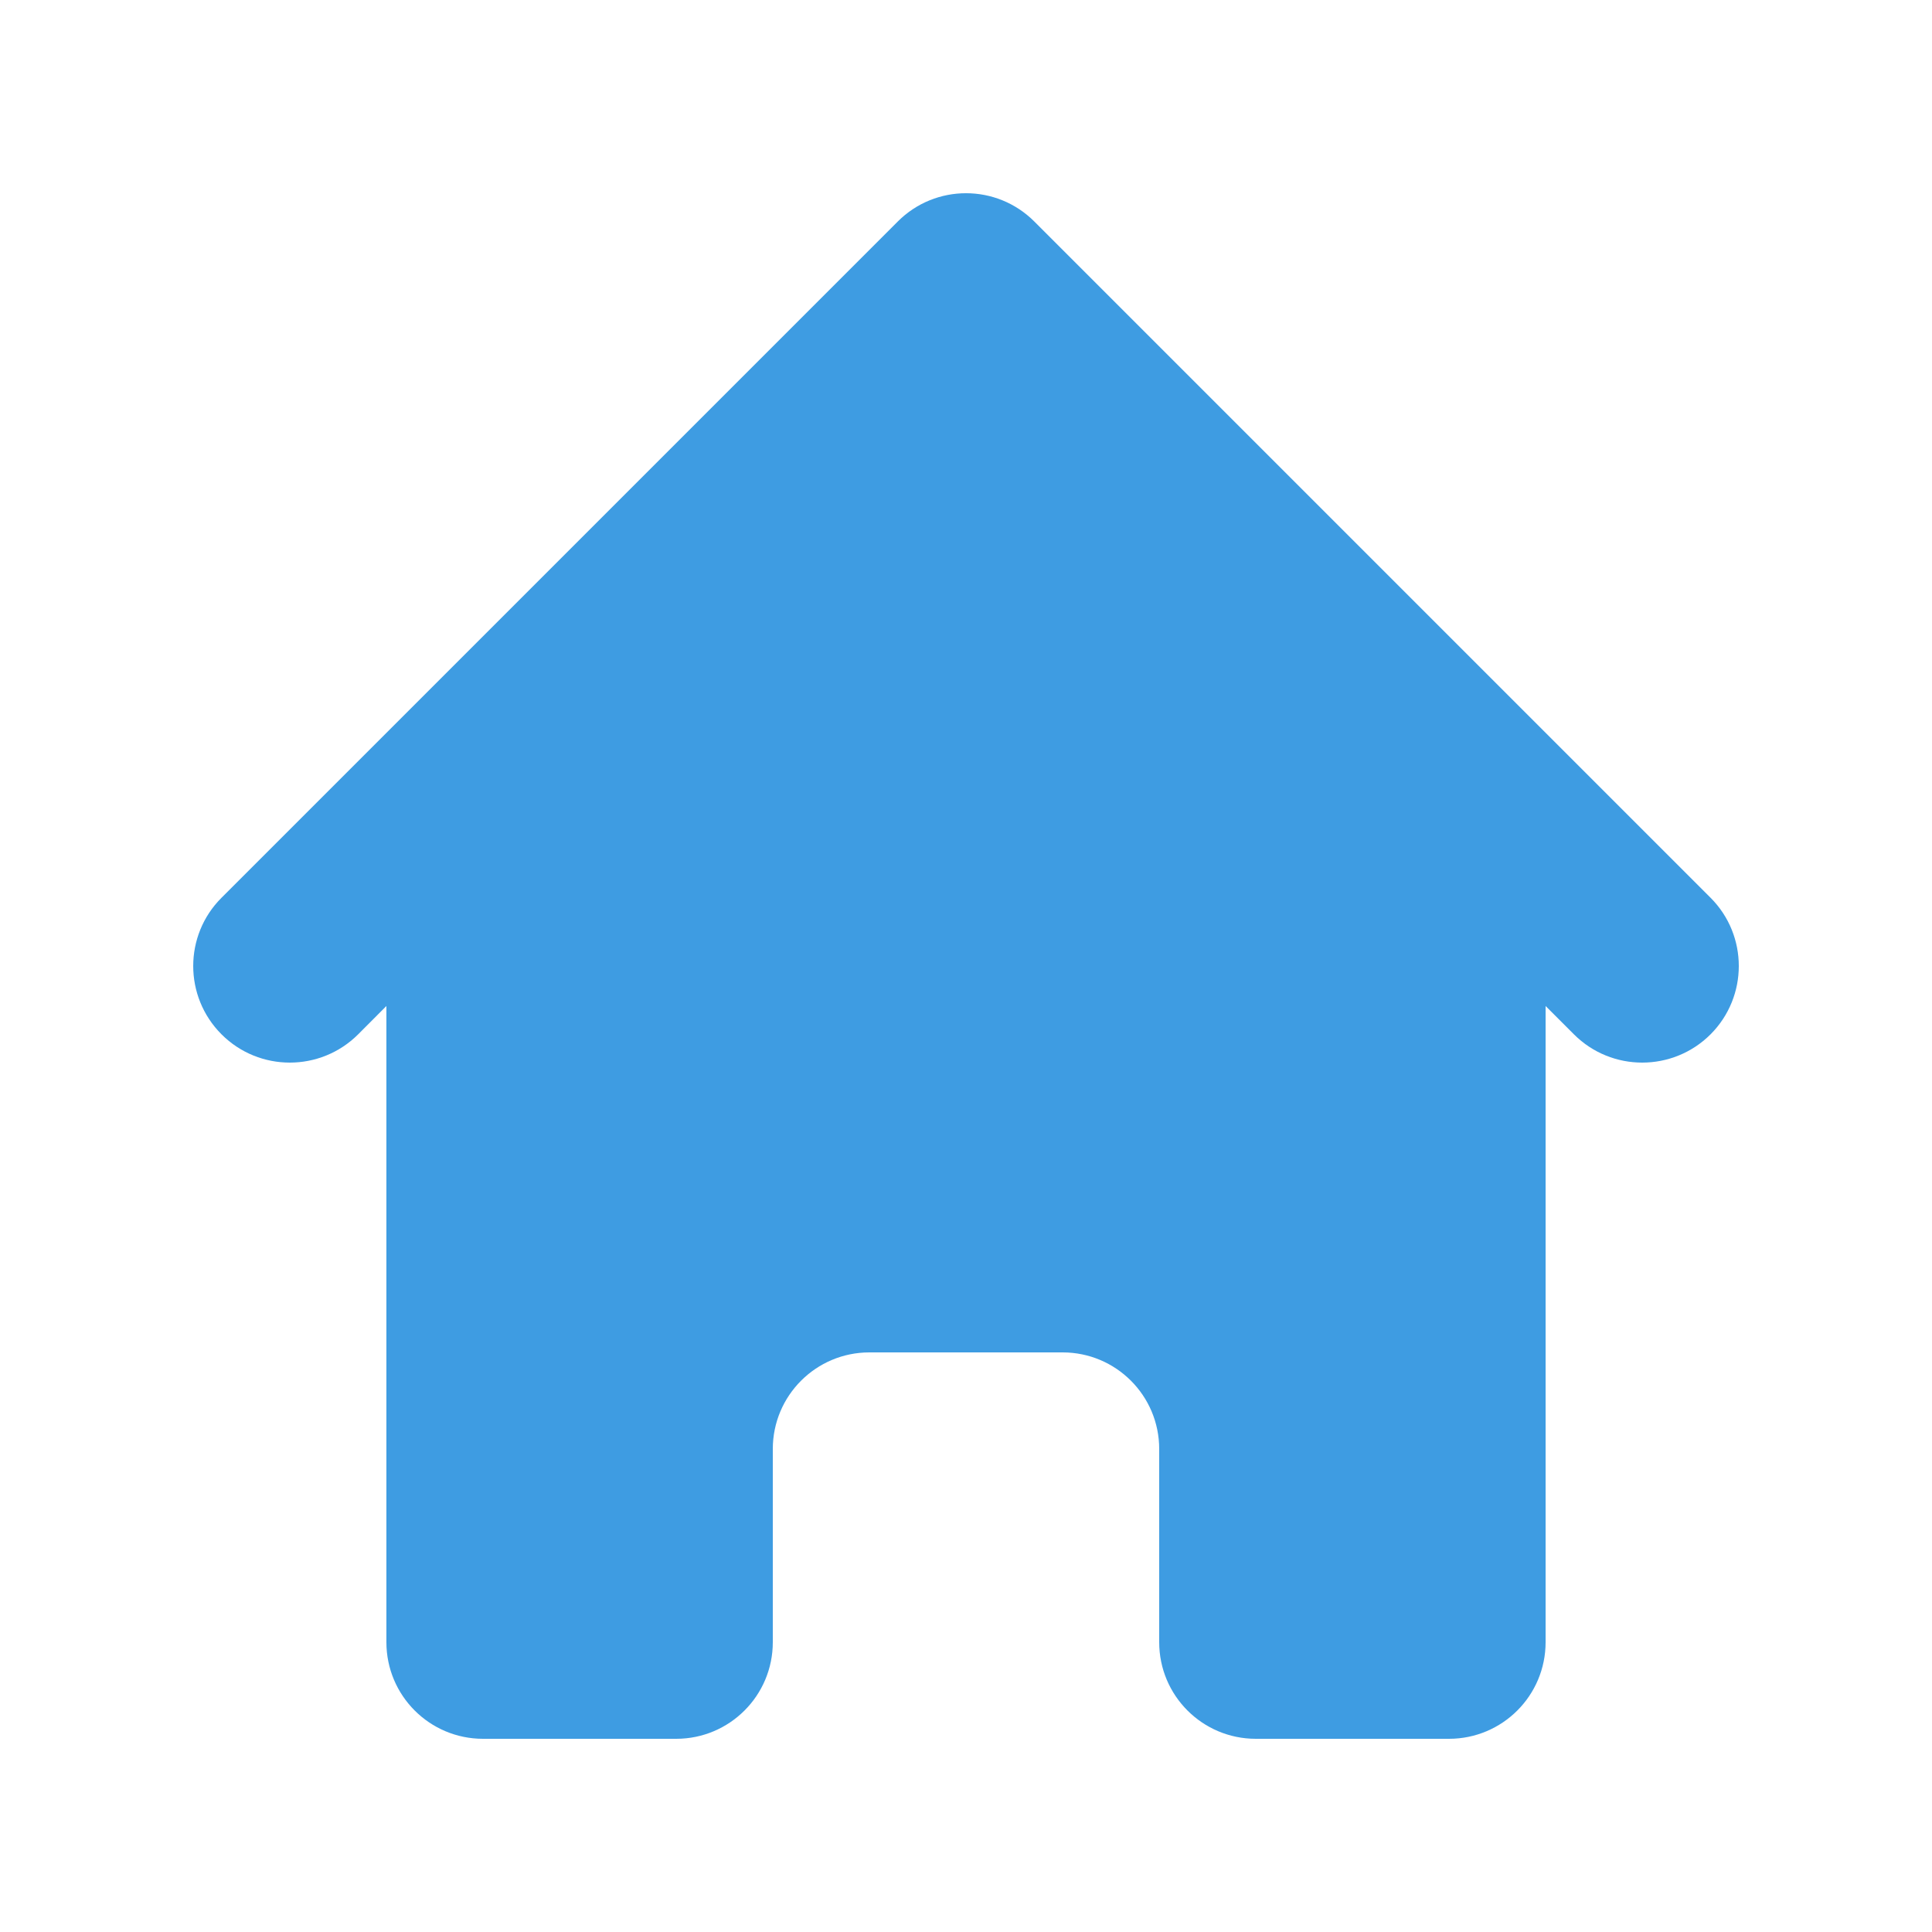 <svg width="24" height="24" viewBox="0 0 24 24" fill="none" xmlns="http://www.w3.org/2000/svg">
<path d="M12.849 2.752C12.38 2.283 11.62 2.283 11.152 2.752L2.752 11.152C2.283 11.62 2.283 12.38 2.752 12.849C3.22 13.317 3.98 13.317 4.449 12.849L4.8 12.497V20.4C4.8 21.063 5.337 21.6 6 21.6H8.4C9.063 21.6 9.6 21.063 9.6 20.4V18C9.6 17.337 10.137 16.8 10.8 16.8H13.2C13.863 16.8 14.4 17.337 14.4 18V20.4C14.4 21.063 14.937 21.6 15.6 21.6H18C18.663 21.6 19.2 21.063 19.2 20.4V12.497L19.552 12.849C20.02 13.317 20.78 13.317 21.249 12.849C21.717 12.38 21.717 11.62 21.249 11.152L12.849 2.752Z" fill="#3E9CE2"/>
</svg>
